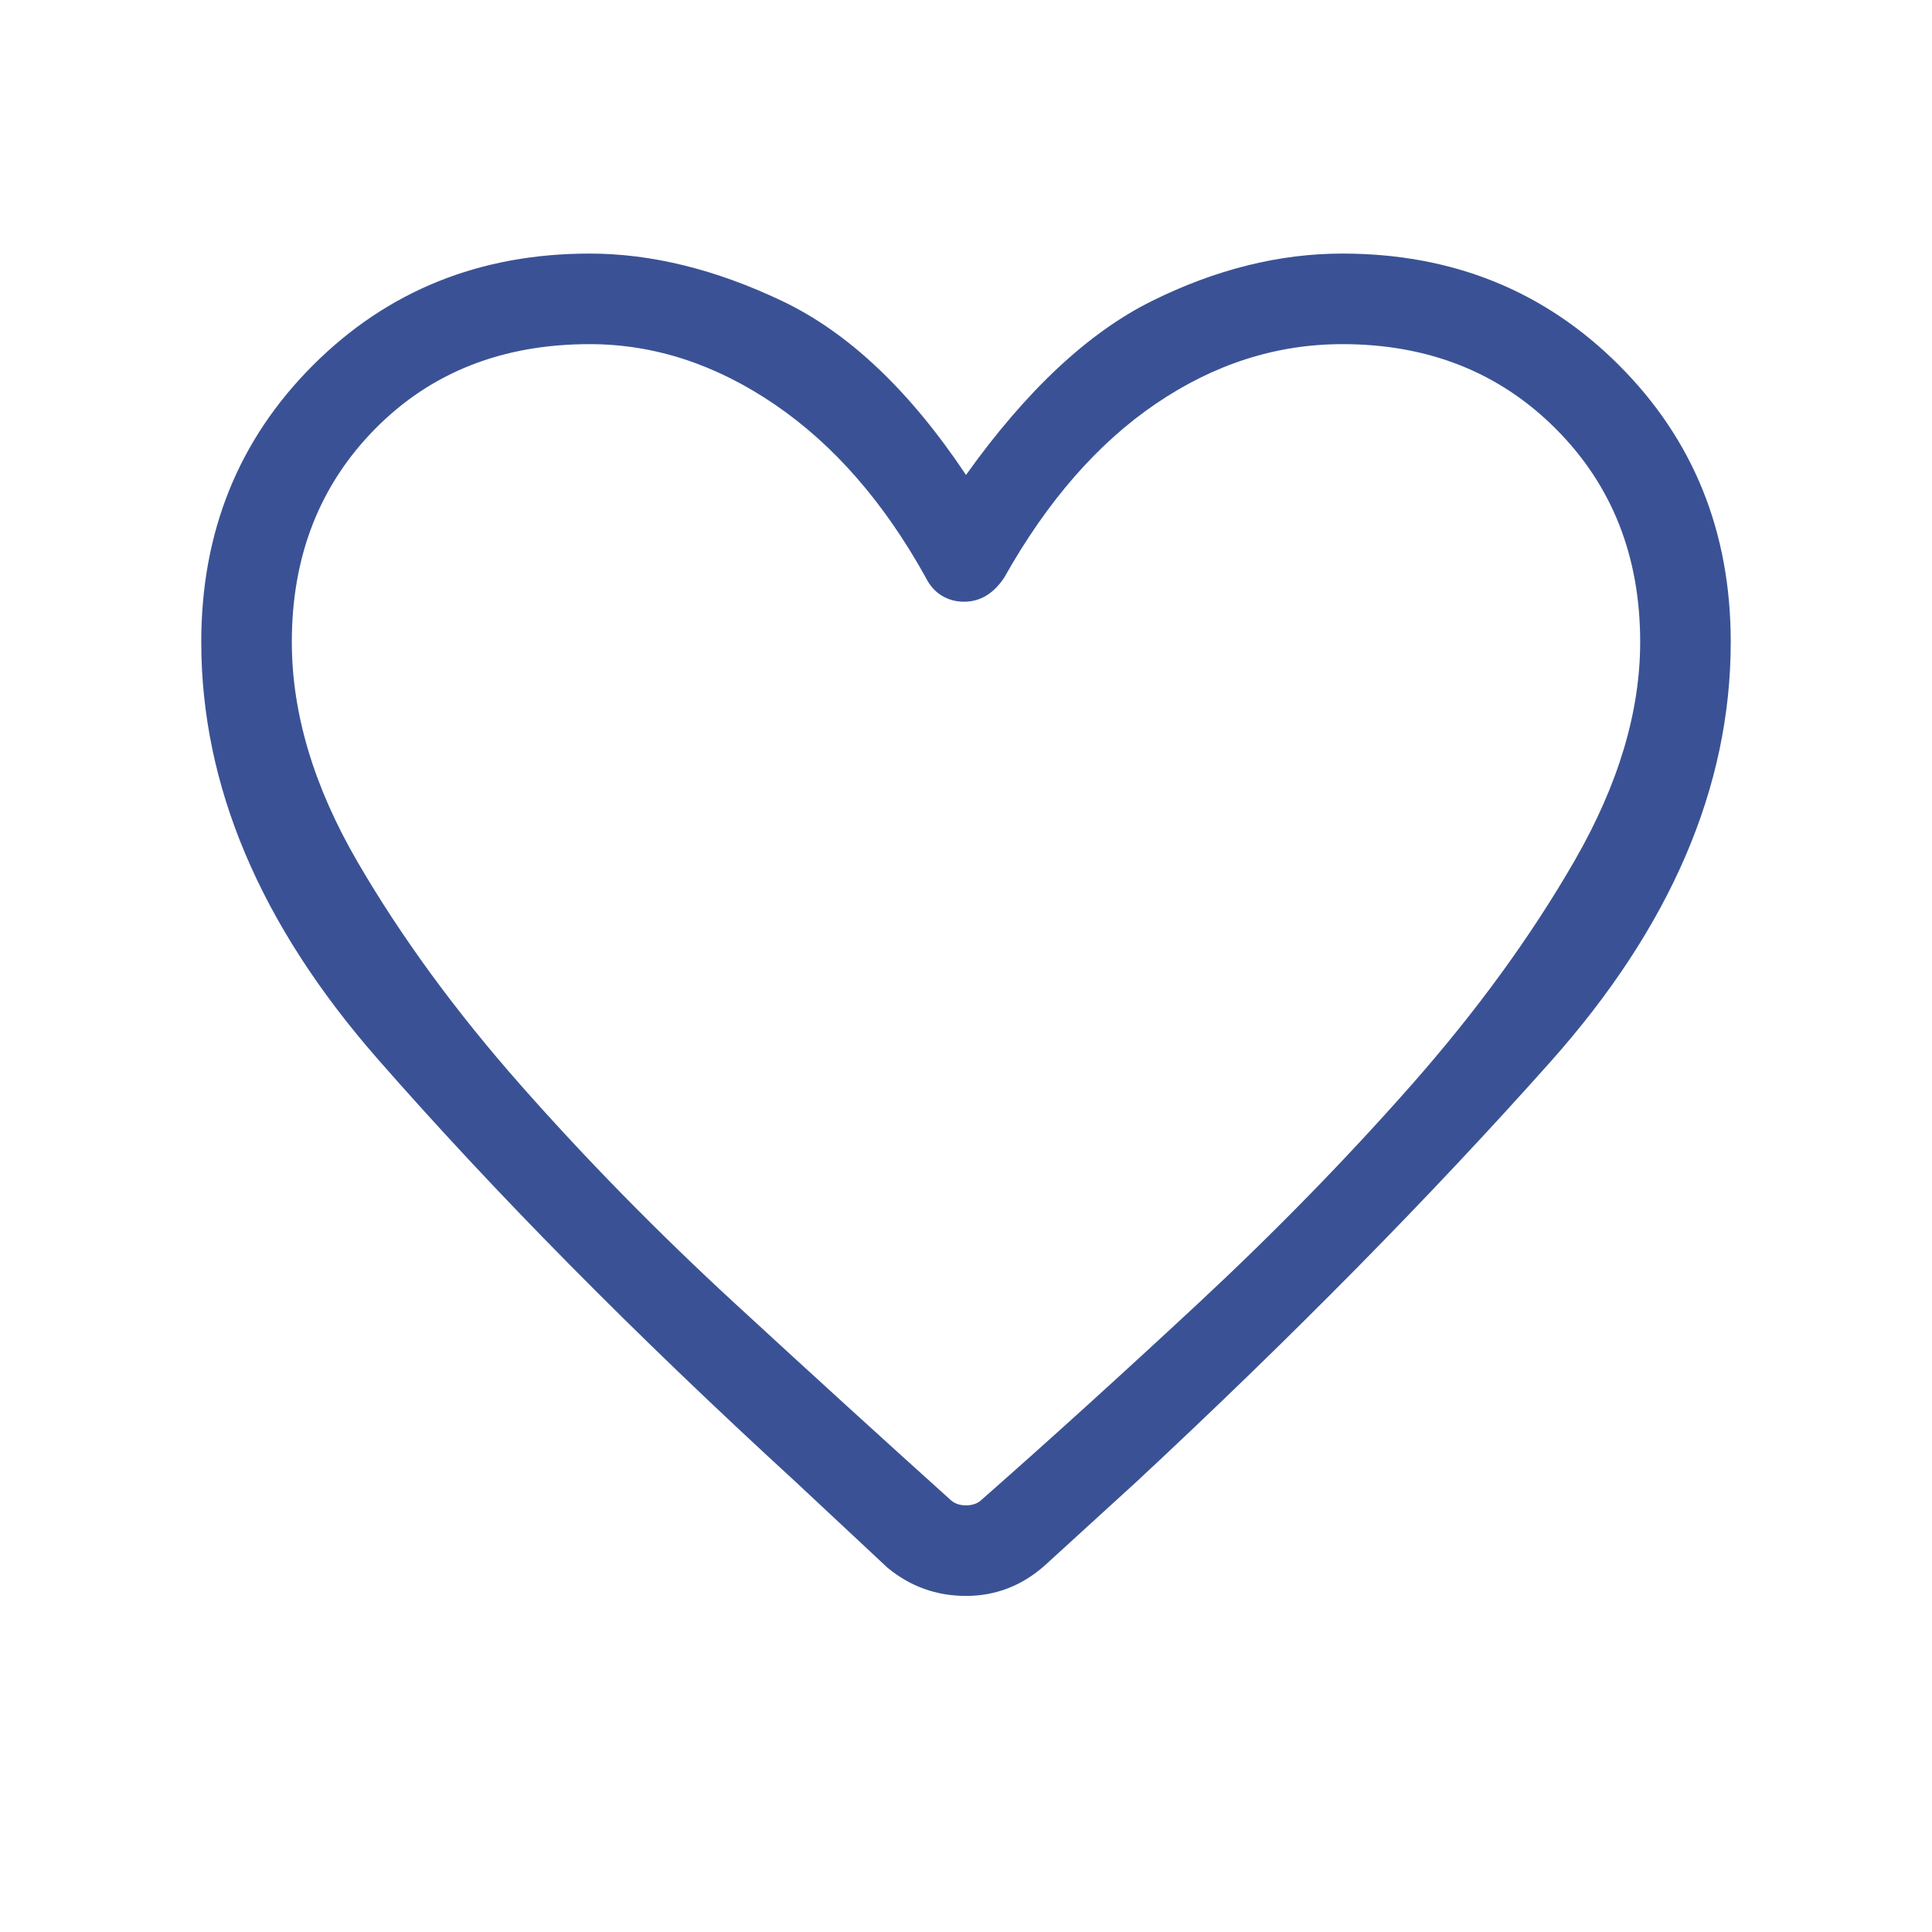 <svg width="64" height="64" viewBox="0 0 64 64" fill="none" xmlns="http://www.w3.org/2000/svg">
<path d="M29.4 51.933L26.333 49.067C21 44.178 16.389 39.511 12.5 35.067C8.611 30.622 6.667 26.022 6.667 21.267C6.667 17.622 7.9 14.567 10.367 12.1C12.833 9.633 15.889 8.4 19.533 8.4C21.578 8.4 23.7 8.922 25.9 9.967C28.1 11.011 30.133 12.933 32 15.733C34 12.933 36.056 11.011 38.167 9.967C40.278 8.922 42.378 8.4 44.467 8.4C48.111 8.4 51.167 9.633 53.633 12.1C56.1 14.567 57.333 17.622 57.333 21.267C57.333 26.067 55.344 30.7 51.367 35.167C47.389 39.633 42.822 44.267 37.667 49.067L34.6 51.867C33.844 52.533 32.978 52.867 32 52.867C31.022 52.867 30.156 52.556 29.4 51.933ZM30.667 19.133C29.289 16.644 27.622 14.733 25.667 13.4C23.711 12.067 21.667 11.4 19.533 11.4C16.645 11.4 14.278 12.333 12.433 14.2C10.589 16.067 9.667 18.422 9.667 21.267C9.667 23.622 10.389 26.044 11.833 28.533C13.278 31.022 15.089 33.5 17.267 35.967C19.445 38.433 21.8 40.833 24.333 43.167C26.867 45.5 29.244 47.667 31.467 49.667C31.6 49.8 31.778 49.867 32 49.867C32.222 49.867 32.4 49.8 32.533 49.667C34.756 47.711 37.133 45.556 39.667 43.2C42.2 40.844 44.556 38.433 46.733 35.967C48.911 33.5 50.722 31.011 52.167 28.5C53.611 25.989 54.333 23.578 54.333 21.267C54.333 18.422 53.4 16.067 51.533 14.2C49.667 12.333 47.311 11.4 44.467 11.4C42.289 11.4 40.233 12.056 38.3 13.367C36.367 14.678 34.689 16.6 33.267 19.133C33.089 19.4 32.889 19.6 32.667 19.733C32.444 19.867 32.2 19.933 31.933 19.933C31.667 19.933 31.422 19.867 31.2 19.733C30.978 19.6 30.8 19.4 30.667 19.133Z" fill="#3A5295"/>
</svg>
